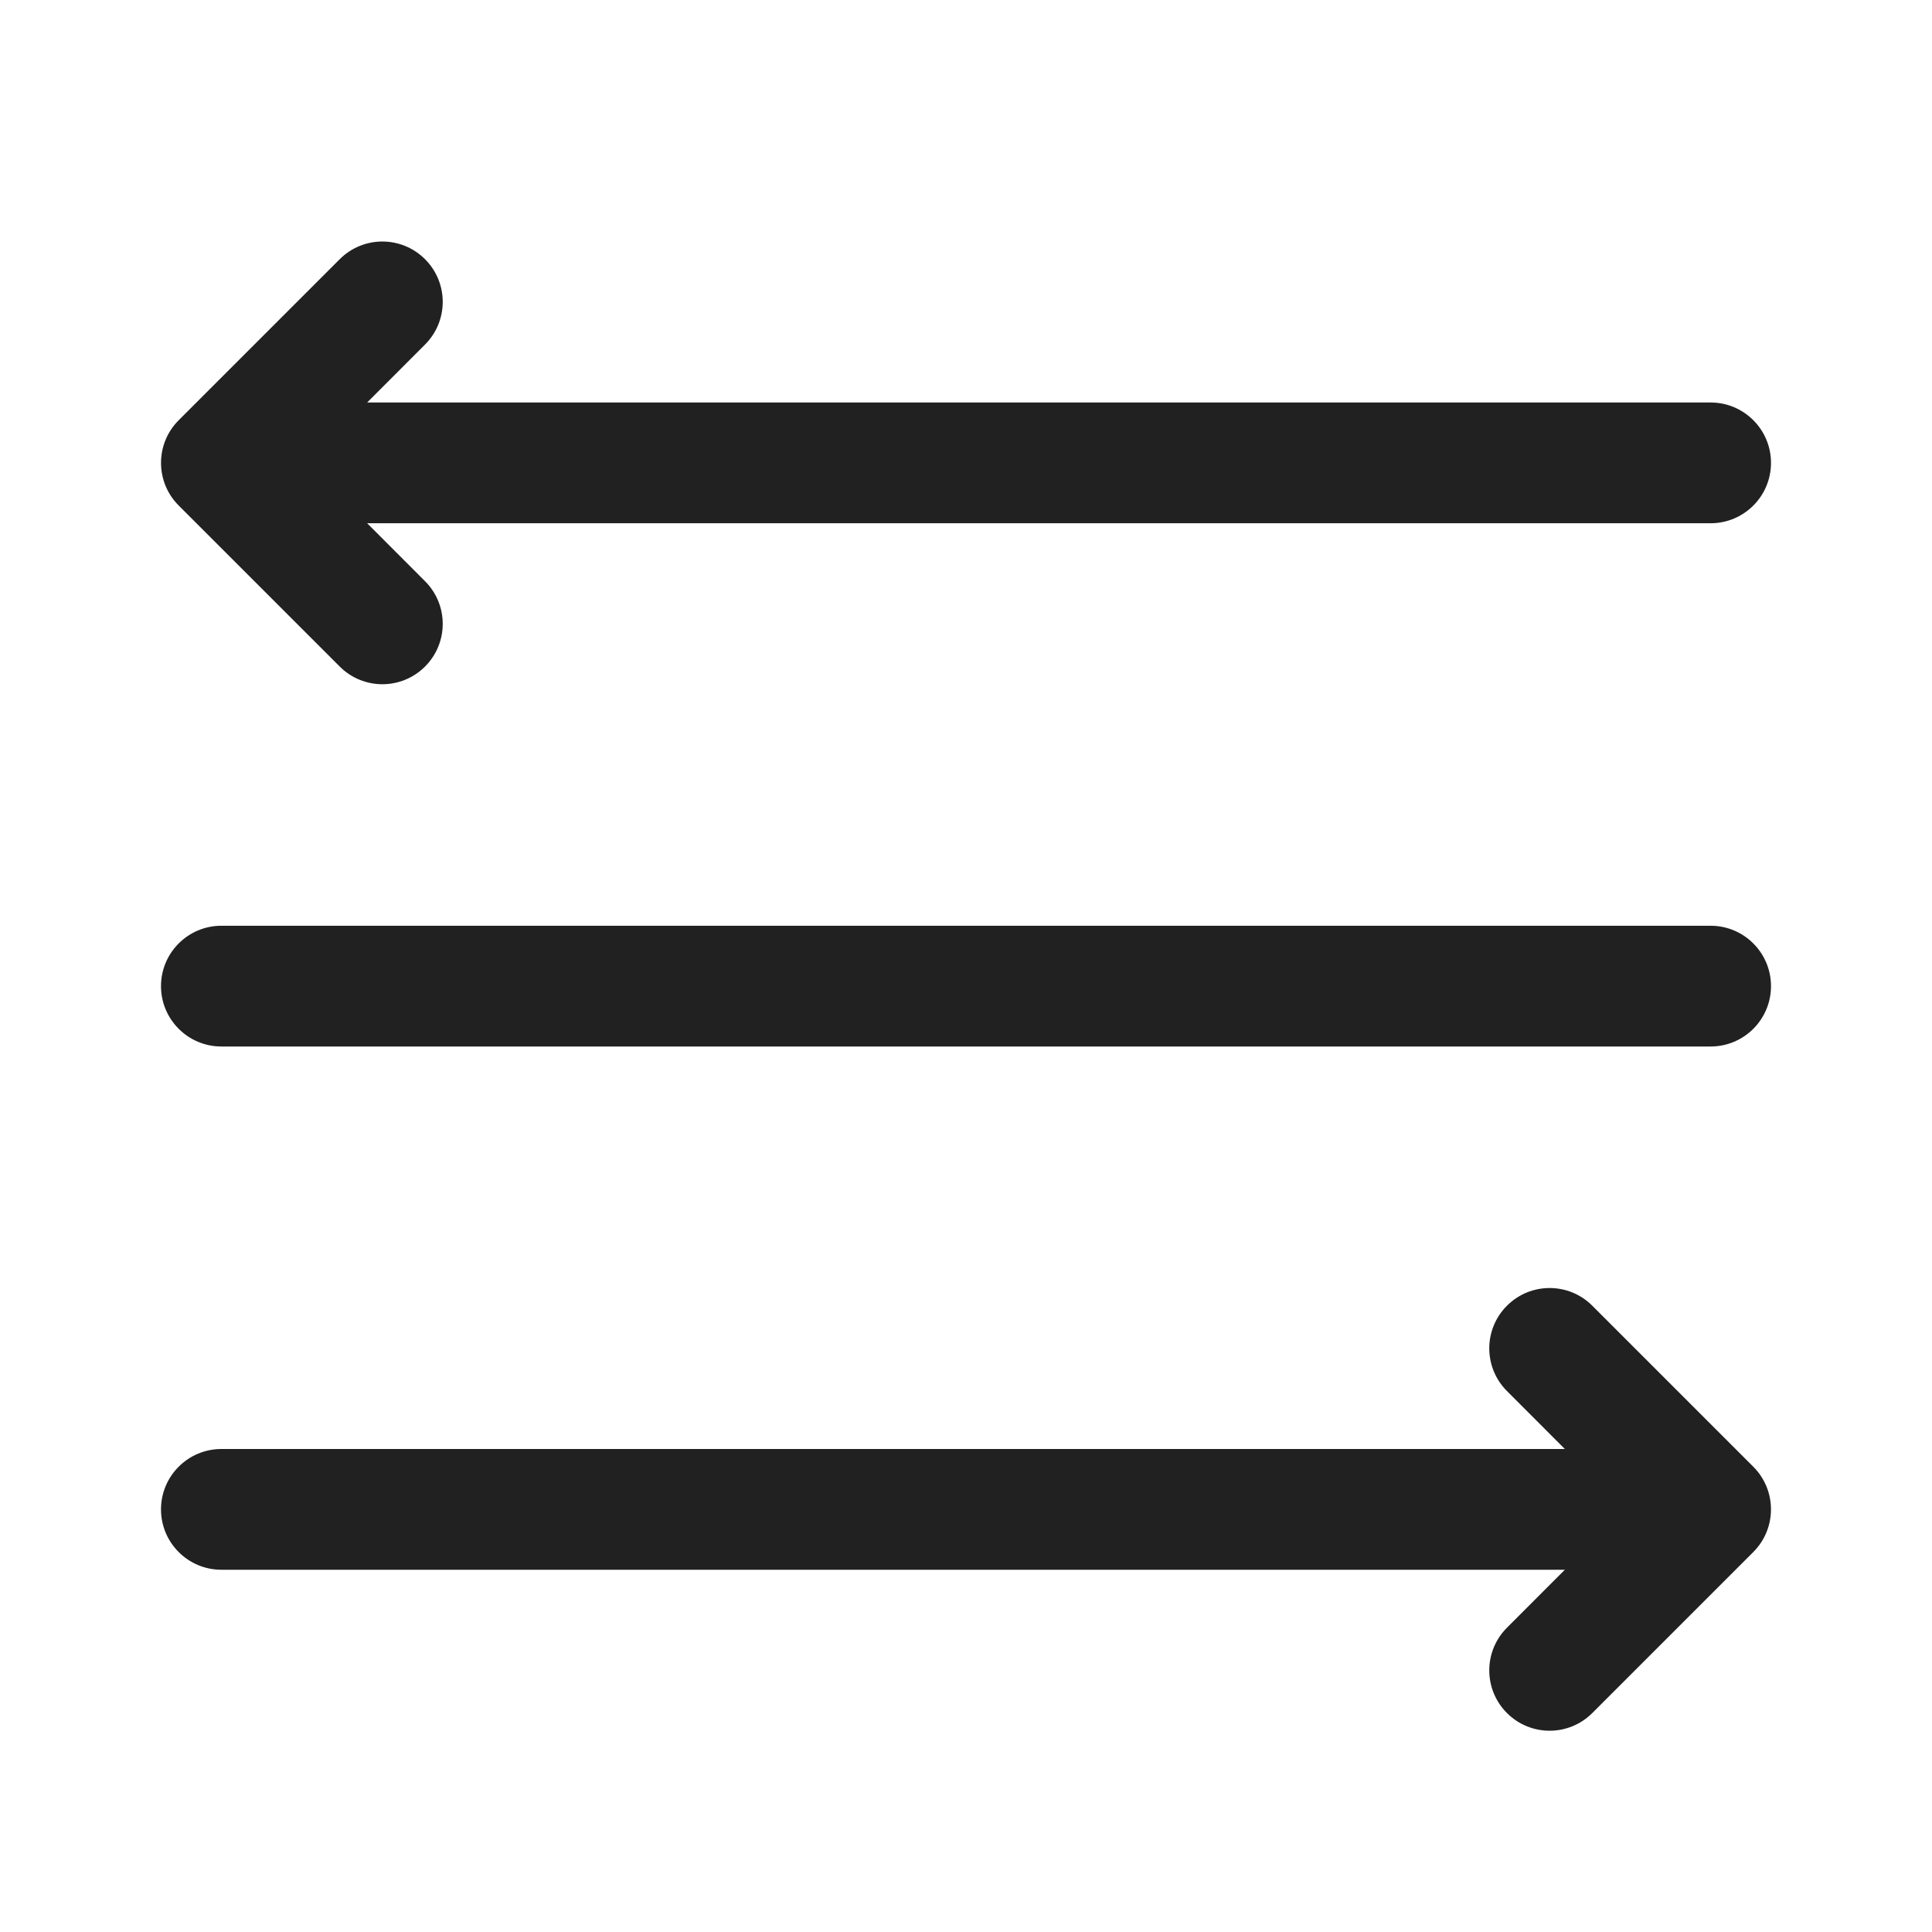 <svg width="24" height="24" viewBox="0 0 24 24" fill="none" xmlns="http://www.w3.org/2000/svg">
<path d="M5.28 7.22L4.561 6.5L21.25 6.5C21.664 6.5 22 6.164 22 5.75C22 5.336 21.664 5 21.25 5L4.561 5L5.28 4.28C5.573 3.987 5.573 3.513 5.28 3.22C4.987 2.927 4.513 2.927 4.22 3.22L2.22 5.22C1.927 5.513 1.927 5.987 2.22 6.28L4.22 8.28C4.513 8.573 4.987 8.573 5.28 8.28C5.573 7.987 5.573 7.513 5.28 7.22ZM2.75 11.5C2.336 11.5 2 11.836 2 12.25C2 12.664 2.336 13 2.75 13H21.25C21.664 13 22 12.664 22 12.25C22 11.836 21.664 11.5 21.25 11.5H2.75ZM2.75 19.5H19.439L18.72 20.22C18.427 20.513 18.427 20.987 18.72 21.28C19.013 21.573 19.487 21.573 19.78 21.28L21.78 19.28C22.073 18.987 22.073 18.513 21.78 18.22L19.78 16.22C19.487 15.927 19.013 15.927 18.72 16.22C18.427 16.513 18.427 16.987 18.72 17.28L19.439 18H2.75C2.336 18 2 18.336 2 18.75C2 19.164 2.336 19.5 2.75 19.5Z" fill="#212121"/>
</svg>
